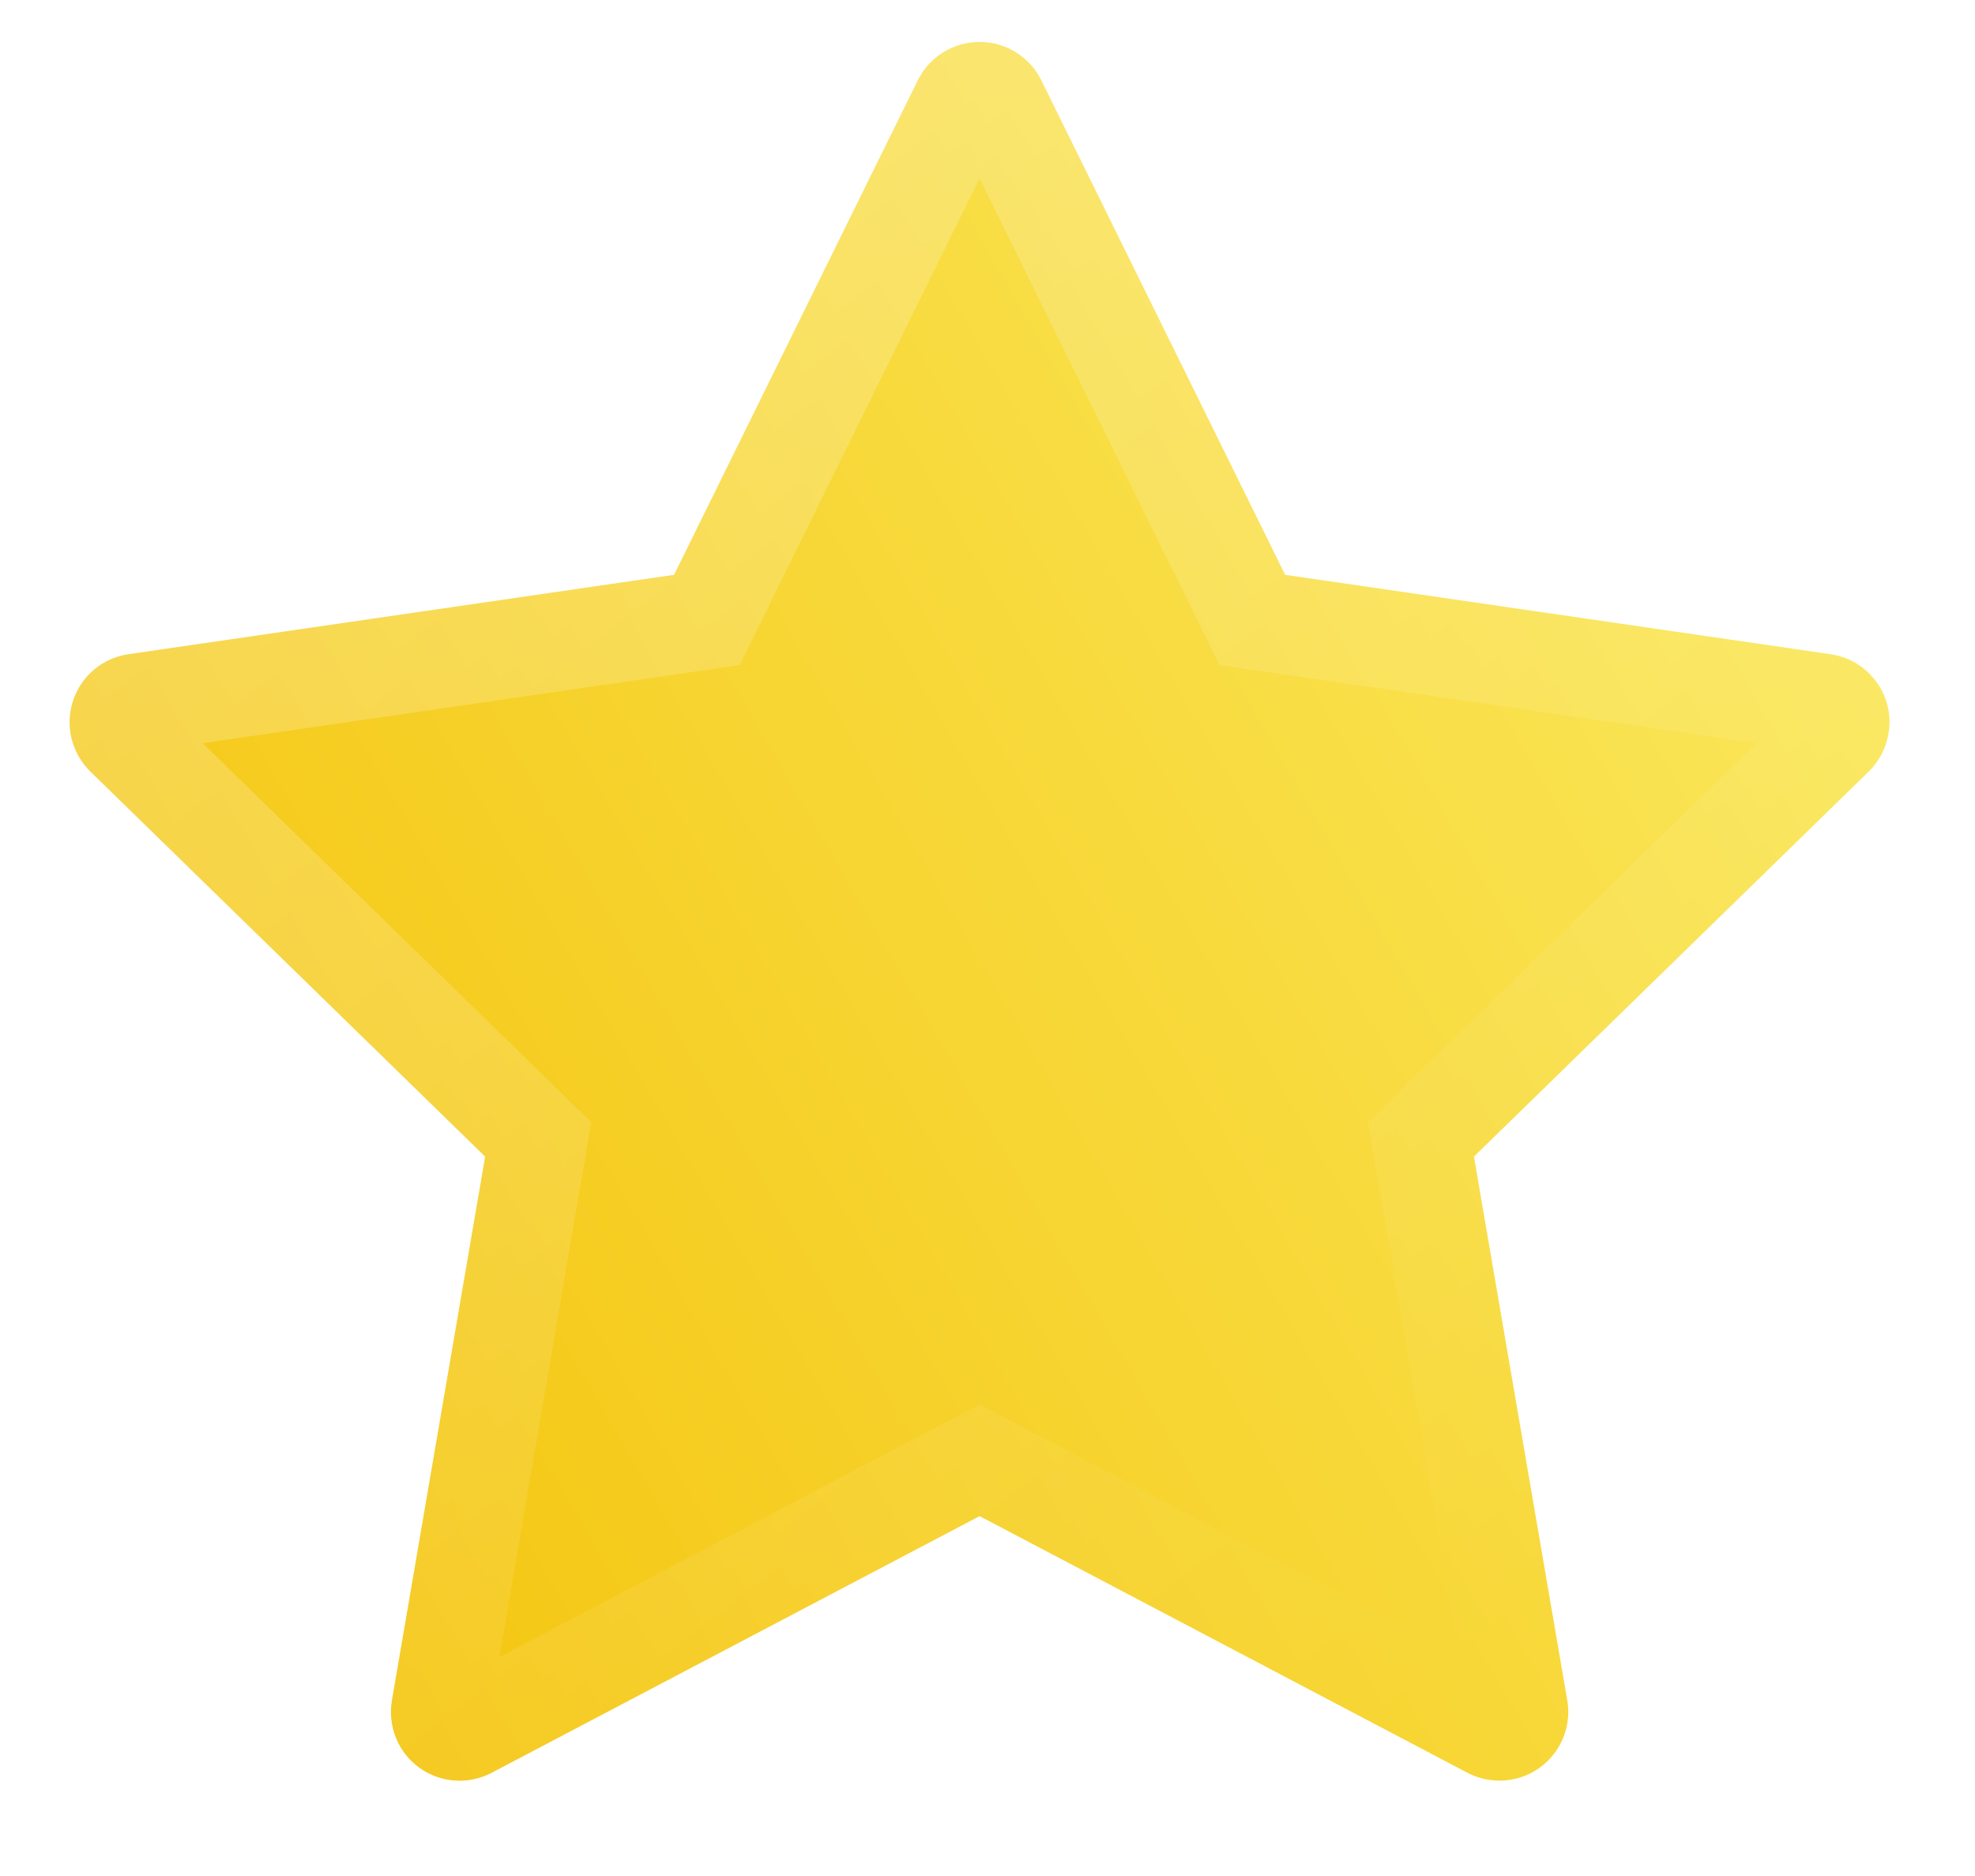 <svg width="20" height="19" viewBox="0 0 20 19" fill="none" xmlns="http://www.w3.org/2000/svg">
<ellipse cx="9.92" cy="9.63" rx="4.607" ry="4.603" fill="url(#paint0_linear_90_2392)"/>
<g filter="url(#filter0_b_90_2392)">
<path d="M18.538 6.626L13.014 5.822L10.544 0.812C10.477 0.675 10.366 0.564 10.229 0.497C9.885 0.327 9.467 0.468 9.295 0.812L6.826 5.822L1.301 6.626C1.149 6.648 1.009 6.719 0.903 6.828C0.774 6.961 0.703 7.139 0.705 7.324C0.708 7.509 0.784 7.686 0.916 7.815L4.913 11.714L3.969 17.221C3.947 17.349 3.961 17.481 4.01 17.601C4.058 17.722 4.14 17.826 4.245 17.902C4.35 17.979 4.475 18.024 4.604 18.033C4.734 18.043 4.863 18.015 4.978 17.955L9.92 15.355L14.861 17.955C14.996 18.026 15.153 18.05 15.303 18.024C15.681 17.959 15.936 17.6 15.871 17.221L14.926 11.714L18.923 7.815C19.032 7.708 19.104 7.569 19.126 7.416C19.184 7.035 18.919 6.682 18.538 6.626Z" fill="url(#paint1_linear_90_2392)"/>
<path d="M12.565 6.043L12.681 6.279L12.942 6.317L18.465 7.12C18.465 7.12 18.465 7.12 18.465 7.12C18.577 7.137 18.647 7.239 18.632 7.34L18.632 7.34L18.631 7.346C18.625 7.387 18.605 7.426 18.573 7.457C18.573 7.458 18.573 7.458 18.573 7.458L14.577 11.356L14.389 11.54L14.434 11.799L15.378 17.305L15.378 17.306C15.396 17.412 15.325 17.513 15.218 17.532L15.217 17.532C15.174 17.539 15.131 17.532 15.096 17.513L15.094 17.512L10.152 14.912L9.92 14.79L9.687 14.912L4.745 17.512L4.745 17.513C4.712 17.53 4.676 17.537 4.64 17.535C4.604 17.532 4.569 17.519 4.539 17.498C4.51 17.476 4.487 17.447 4.473 17.413C4.459 17.379 4.455 17.342 4.461 17.306L4.461 17.305L5.406 11.799L5.45 11.54L5.262 11.356L1.265 7.457L1.265 7.457C1.228 7.42 1.206 7.37 1.205 7.318C1.205 7.265 1.225 7.215 1.261 7.177C1.292 7.146 1.331 7.127 1.372 7.121L1.373 7.121L6.898 6.317L7.158 6.279L7.274 6.043L9.742 1.036C9.743 1.035 9.743 1.035 9.743 1.035C9.793 0.936 9.912 0.898 10.007 0.945L10.008 0.945C10.046 0.964 10.077 0.995 10.095 1.033L10.096 1.033L12.565 6.043Z" stroke="url(#paint2_linear_90_2392)"/>
</g>
<defs>
<filter id="filter0_b_90_2392" x="-4.105" y="-4.385" width="28.049" height="27.23" filterUnits="userSpaceOnUse" color-interpolation-filters="sRGB">
<feFlood flood-opacity="0" result="BackgroundImageFix"/>
<feGaussianBlur in="BackgroundImage" stdDeviation="2.405"/>
<feComposite in2="SourceAlpha" operator="in" result="effect1_backgroundBlur_90_2392"/>
<feBlend mode="normal" in="SourceGraphic" in2="effect1_backgroundBlur_90_2392" result="shape"/>
</filter>
<linearGradient id="paint0_linear_90_2392" x1="4.946" y1="14.791" x2="16.268" y2="8.52" gradientUnits="userSpaceOnUse">
<stop stop-color="#F3BE00"/>
<stop offset="1" stop-color="#FBEC65"/>
</linearGradient>
<linearGradient id="paint1_linear_90_2392" x1="-0.028" y1="19.102" x2="22.133" y2="6.272" gradientUnits="userSpaceOnUse">
<stop stop-color="#F3BE00"/>
<stop offset="1" stop-color="#FBEC65"/>
</linearGradient>
<linearGradient id="paint2_linear_90_2392" x1="3.639" y1="2.476" x2="14.755" y2="16.883" gradientUnits="userSpaceOnUse">
<stop stop-color="white" stop-opacity="0.25"/>
<stop offset="1" stop-color="white" stop-opacity="0"/>
</linearGradient>
</defs>
</svg>
